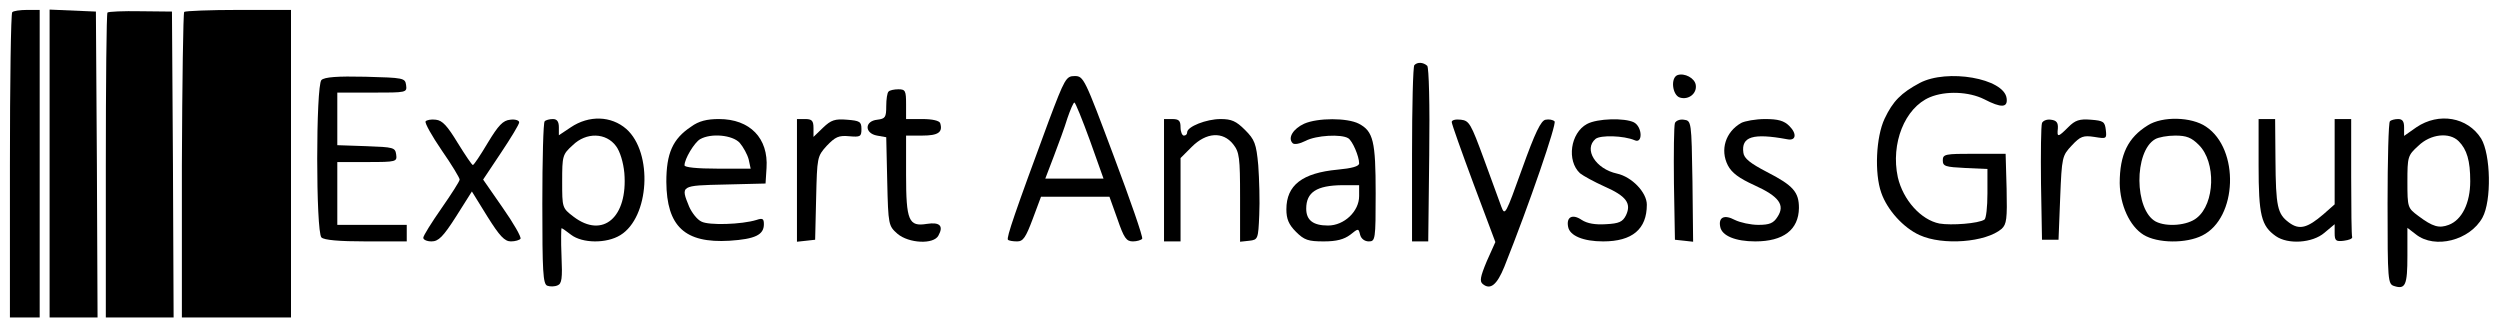 <?xml version="1.0" standalone="no"?>
<!DOCTYPE svg PUBLIC "-//W3C//DTD SVG 20010904//EN"
 "http://www.w3.org/TR/2001/REC-SVG-20010904/DTD/svg10.dtd">
<svg version="1.0" xmlns="http://www.w3.org/2000/svg"
 width="756pt" height="100pt" viewBox="0 0 756 100"
 preserveAspectRatio="xMidYMid meet">

<g transform="translate(0,100) scale(0.1,-0.1)"
fill="#000000" stroke="none">
<path d="M37 963 c-4 -3 -7 -213 -7 -465 l0 -458 45 0 45 0 0 465 0 465 -38 0
c-21 0 -42 -3 -45 -7z"/>
<path d="M150 505 l0 -465 73 0 72 0 -2 462 -3 463 -70 3 -70 3 0 -466z"/>
<path d="M325 962 c-3 -3 -5 -212 -5 -464 l0 -458 103 0 102 0 -2 462 -3 463
-95 1 c-52 1 -97 -1 -100 -4z"/>
<path d="M557 964 c-3 -4 -6 -213 -7 -465 l0 -459 165 0 165 0 0 465 0 465
-158 0 c-87 0 -161 -3 -165 -6z"/>
<path d="M4277 803 c-4 -3 -7 -125 -7 -270 l0 -263 25 0 24 0 3 261 c2 155 -1
264 -6 270 -12 11 -30 12 -39 2z"/>
<path d="M5073 773 c-22 -8 -16 -61 7 -68 26 -8 52 12 48 38 -3 21 -34 37 -55
30z"/>
<path d="M972 758 c-17 -17 -17 -459 0 -476 8 -8 53 -12 135 -12 l123 0 0 25
0 25 -105 0 -105 0 0 95 0 95 91 0 c88 0 90 1 87 23 -3 21 -8 22 -90 25 l-88
3 0 79 0 80 106 0 c104 0 105 0 102 23 -3 21 -7 22 -123 25 -85 2 -124 -1
-133 -10z"/>
<path d="M3171 633 c-102 -276 -128 -352 -123 -358 3 -3 15 -5 28 -5 18 0 26
12 47 68 l25 67 103 0 104 0 24 -67 c20 -58 27 -68 47 -68 12 0 25 4 28 8 3 5
-36 117 -86 250 -88 235 -91 242 -118 242 -26 0 -30 -7 -79 -137z m125 -58
l41 -115 -88 0 -88 0 26 68 c14 37 33 88 41 115 9 26 18 47 21 47 3 0 24 -52
47 -115z"/>
<path d="M5805 749 c-56 -30 -81 -55 -106 -108 -26 -55 -31 -165 -10 -224 18
-52 67 -106 116 -128 70 -32 200 -22 248 19 15 14 17 30 15 121 l-3 106 -95 0
c-88 0 -95 -1 -95 -20 0 -18 8 -20 68 -23 l67 -3 0 -74 c0 -41 -4 -76 -9 -79
-18 -12 -100 -18 -136 -12 -56 11 -110 71 -126 140 -22 102 21 210 97 242 48
20 118 17 164 -6 52 -27 72 -26 68 3 -8 60 -180 90 -263 46z"/>
<path d="M2687 723 c-4 -3 -7 -23 -7 -44 0 -34 -3 -38 -27 -41 -39 -4 -39 -41
-1 -48 l28 -5 3 -134 c3 -132 4 -134 31 -158 34 -29 110 -33 124 -5 16 29 4
41 -35 35 -55 -9 -63 9 -63 149 l0 118 49 0 c48 0 63 10 54 38 -3 7 -23 12
-54 12 l-49 0 0 45 c0 40 -2 45 -23 45 -13 0 -27 -3 -30 -7z"/>
<path d="M1287 633 c-3 -5 19 -44 49 -88 30 -43 54 -83 54 -88 0 -5 -25 -44
-55 -87 -30 -43 -55 -83 -55 -89 0 -6 11 -11 25 -11 21 0 35 14 74 75 l48 76
47 -76 c37 -59 52 -75 71 -75 13 0 26 4 29 8 3 5 -21 47 -54 94 l-59 85 54 81
c30 45 55 86 55 92 0 6 -12 10 -27 8 -22 -2 -36 -17 -68 -70 -22 -37 -42 -67
-45 -67 -3 0 -23 30 -46 67 -31 51 -46 68 -66 70 -14 2 -28 -1 -31 -5z"/>
<path d="M1647 633 c-4 -3 -7 -115 -7 -249 0 -206 2 -243 15 -248 8 -3 22 -3
31 1 13 5 15 21 12 89 -2 46 -1 84 0 84 2 0 15 -9 29 -20 34 -26 107 -27 149
-1 88 54 99 249 18 321 -46 40 -113 42 -168 5 l-36 -24 0 24 c0 18 -6 25 -18
25 -10 0 -22 -3 -25 -7z m216 -75 c12 -16 22 -49 25 -81 11 -134 -65 -200
-154 -132 -34 26 -34 27 -34 106 0 78 1 82 32 110 41 40 101 38 131 -3z"/>
<path d="M2090 617 c-56 -37 -75 -81 -75 -167 1 -135 56 -186 191 -178 78 5
104 18 104 50 0 17 -4 19 -22 13 -45 -14 -145 -17 -167 -5 -13 6 -29 27 -37
45 -26 64 -27 64 109 67 l122 3 3 47 c6 90 -50 148 -144 148 -36 0 -61 -6 -84
-23z m147 -49 c11 -13 23 -35 27 -50 l6 -28 -100 0 c-63 0 -100 4 -100 10 0
20 30 69 47 79 33 19 98 13 120 -11z"/>
<path d="M2410 454 l0 -185 28 3 27 3 3 126 c3 123 3 126 32 158 26 27 36 32
68 29 34 -3 37 -1 37 22 0 22 -5 25 -44 28 -36 3 -48 -1 -72 -24 l-29 -28 0
27 c0 22 -5 27 -25 27 l-25 0 0 -186z"/>
<path d="M3520 455 l0 -185 25 0 25 0 0 126 0 126 34 34 c44 44 94 47 125 8
19 -24 21 -40 21 -161 l0 -134 28 3 c26 3 27 5 30 78 2 41 0 109 -3 150 -6 66
-11 78 -40 107 -27 27 -41 33 -74 33 -43 0 -101 -23 -101 -40 0 -6 -4 -10 -10
-10 -5 0 -10 11 -10 25 0 20 -5 25 -25 25 l-25 0 0 -185z"/>
<path d="M3944 626 c-33 -15 -51 -43 -35 -59 5 -5 21 -2 39 7 32 17 108 21
129 8 13 -8 33 -55 33 -76 0 -9 -22 -15 -65 -19 -107 -10 -155 -47 -155 -120
0 -29 7 -46 29 -68 25 -25 37 -29 84 -29 39 0 61 6 80 20 25 20 25 20 30 0 3
-12 14 -20 26 -20 20 0 21 5 21 145 0 158 -7 188 -51 211 -35 18 -124 18 -165
0z m166 -219 c0 -46 -45 -89 -94 -89 -45 0 -66 16 -66 51 0 50 32 70 108 71
l52 0 0 -33z"/>
<path d="M4390 631 c0 -6 30 -90 66 -187 l66 -176 -26 -58 c-20 -48 -22 -61
-12 -69 23 -19 43 -2 65 52 77 193 159 433 152 440 -5 5 -17 7 -27 5 -14 -2
-32 -39 -71 -148 -50 -139 -52 -144 -63 -115 -6 17 -30 82 -53 145 -39 106
-44 115 -69 118 -16 2 -28 -1 -28 -7z"/>
<path d="M4799 625 c-50 -27 -62 -111 -21 -149 10 -8 43 -26 74 -40 66 -29 82
-51 65 -87 -10 -20 -21 -25 -61 -27 -32 -2 -56 2 -73 13 -28 19 -47 9 -41 -21
5 -27 46 -44 106 -44 88 0 132 37 132 111 0 37 -45 84 -90 94 -65 14 -102 74
-65 105 15 12 85 10 118 -4 25 -12 24 40 -2 54 -28 14 -111 12 -142 -5z"/>
<path d="M5065 628 c-3 -8 -4 -90 -3 -183 l3 -170 28 -3 27 -3 -2 183 c-3 181
-3 183 -26 186 -12 2 -24 -3 -27 -10z"/>
<path d="M5265 628 c-47 -27 -64 -81 -40 -128 12 -23 34 -39 80 -60 75 -34 94
-60 70 -96 -12 -19 -24 -24 -58 -24 -23 0 -55 7 -71 15 -32 17 -50 8 -44 -21
5 -27 46 -44 106 -44 85 0 131 35 132 101 0 48 -17 68 -97 109 -50 26 -69 41
-71 58 -7 49 29 60 132 41 27 -6 31 16 7 40 -16 16 -34 21 -73 21 -29 0 -62
-6 -73 -12z"/>
<path d="M6175 628 c-3 -8 -4 -90 -3 -183 l3 -170 25 0 25 0 5 127 c5 124 6
127 35 158 26 28 35 31 68 26 37 -6 38 -6 35 21 -3 25 -7 28 -45 31 -35 3 -48
-2 -68 -22 -32 -32 -35 -32 -32 -4 1 17 -4 24 -21 26 -12 2 -24 -3 -27 -10z"/>
<path d="M6495 621 c-60 -37 -85 -88 -85 -175 1 -66 30 -130 72 -156 42 -26
129 -27 178 -2 106 53 113 261 11 329 -44 30 -132 32 -176 4z m154 -59 c53
-52 49 -178 -6 -221 -28 -23 -91 -28 -124 -11 -65 35 -66 212 -2 249 10 6 37
11 61 11 34 0 49 -6 71 -28z"/>
<path d="M6830 500 c0 -151 8 -183 52 -214 37 -26 111 -21 147 10 l31 26 0
-27 c0 -23 4 -26 28 -23 15 2 26 6 25 11 -2 4 -3 86 -3 182 l0 175 -25 0 -25
0 0 -129 0 -129 -34 -30 c-49 -42 -73 -48 -104 -25 -35 26 -40 47 -41 191 l-1
122 -25 0 -25 0 0 -140z"/>
<path d="M7227 633 c-4 -3 -7 -116 -7 -249 0 -234 1 -243 20 -249 34 -11 40 3
40 91 l0 85 26 -20 c57 -45 163 -18 201 51 28 51 25 191 -4 239 -41 65 -128
80 -196 34 l-37 -26 0 26 c0 18 -5 25 -18 25 -10 0 -22 -3 -25 -7z m208 -60
c25 -25 35 -59 35 -121 0 -66 -25 -117 -65 -132 -29 -11 -48 -6 -92 27 -32 24
-33 25 -33 103 0 76 1 80 33 109 37 36 94 42 122 14z"/>
</g>
</svg>

